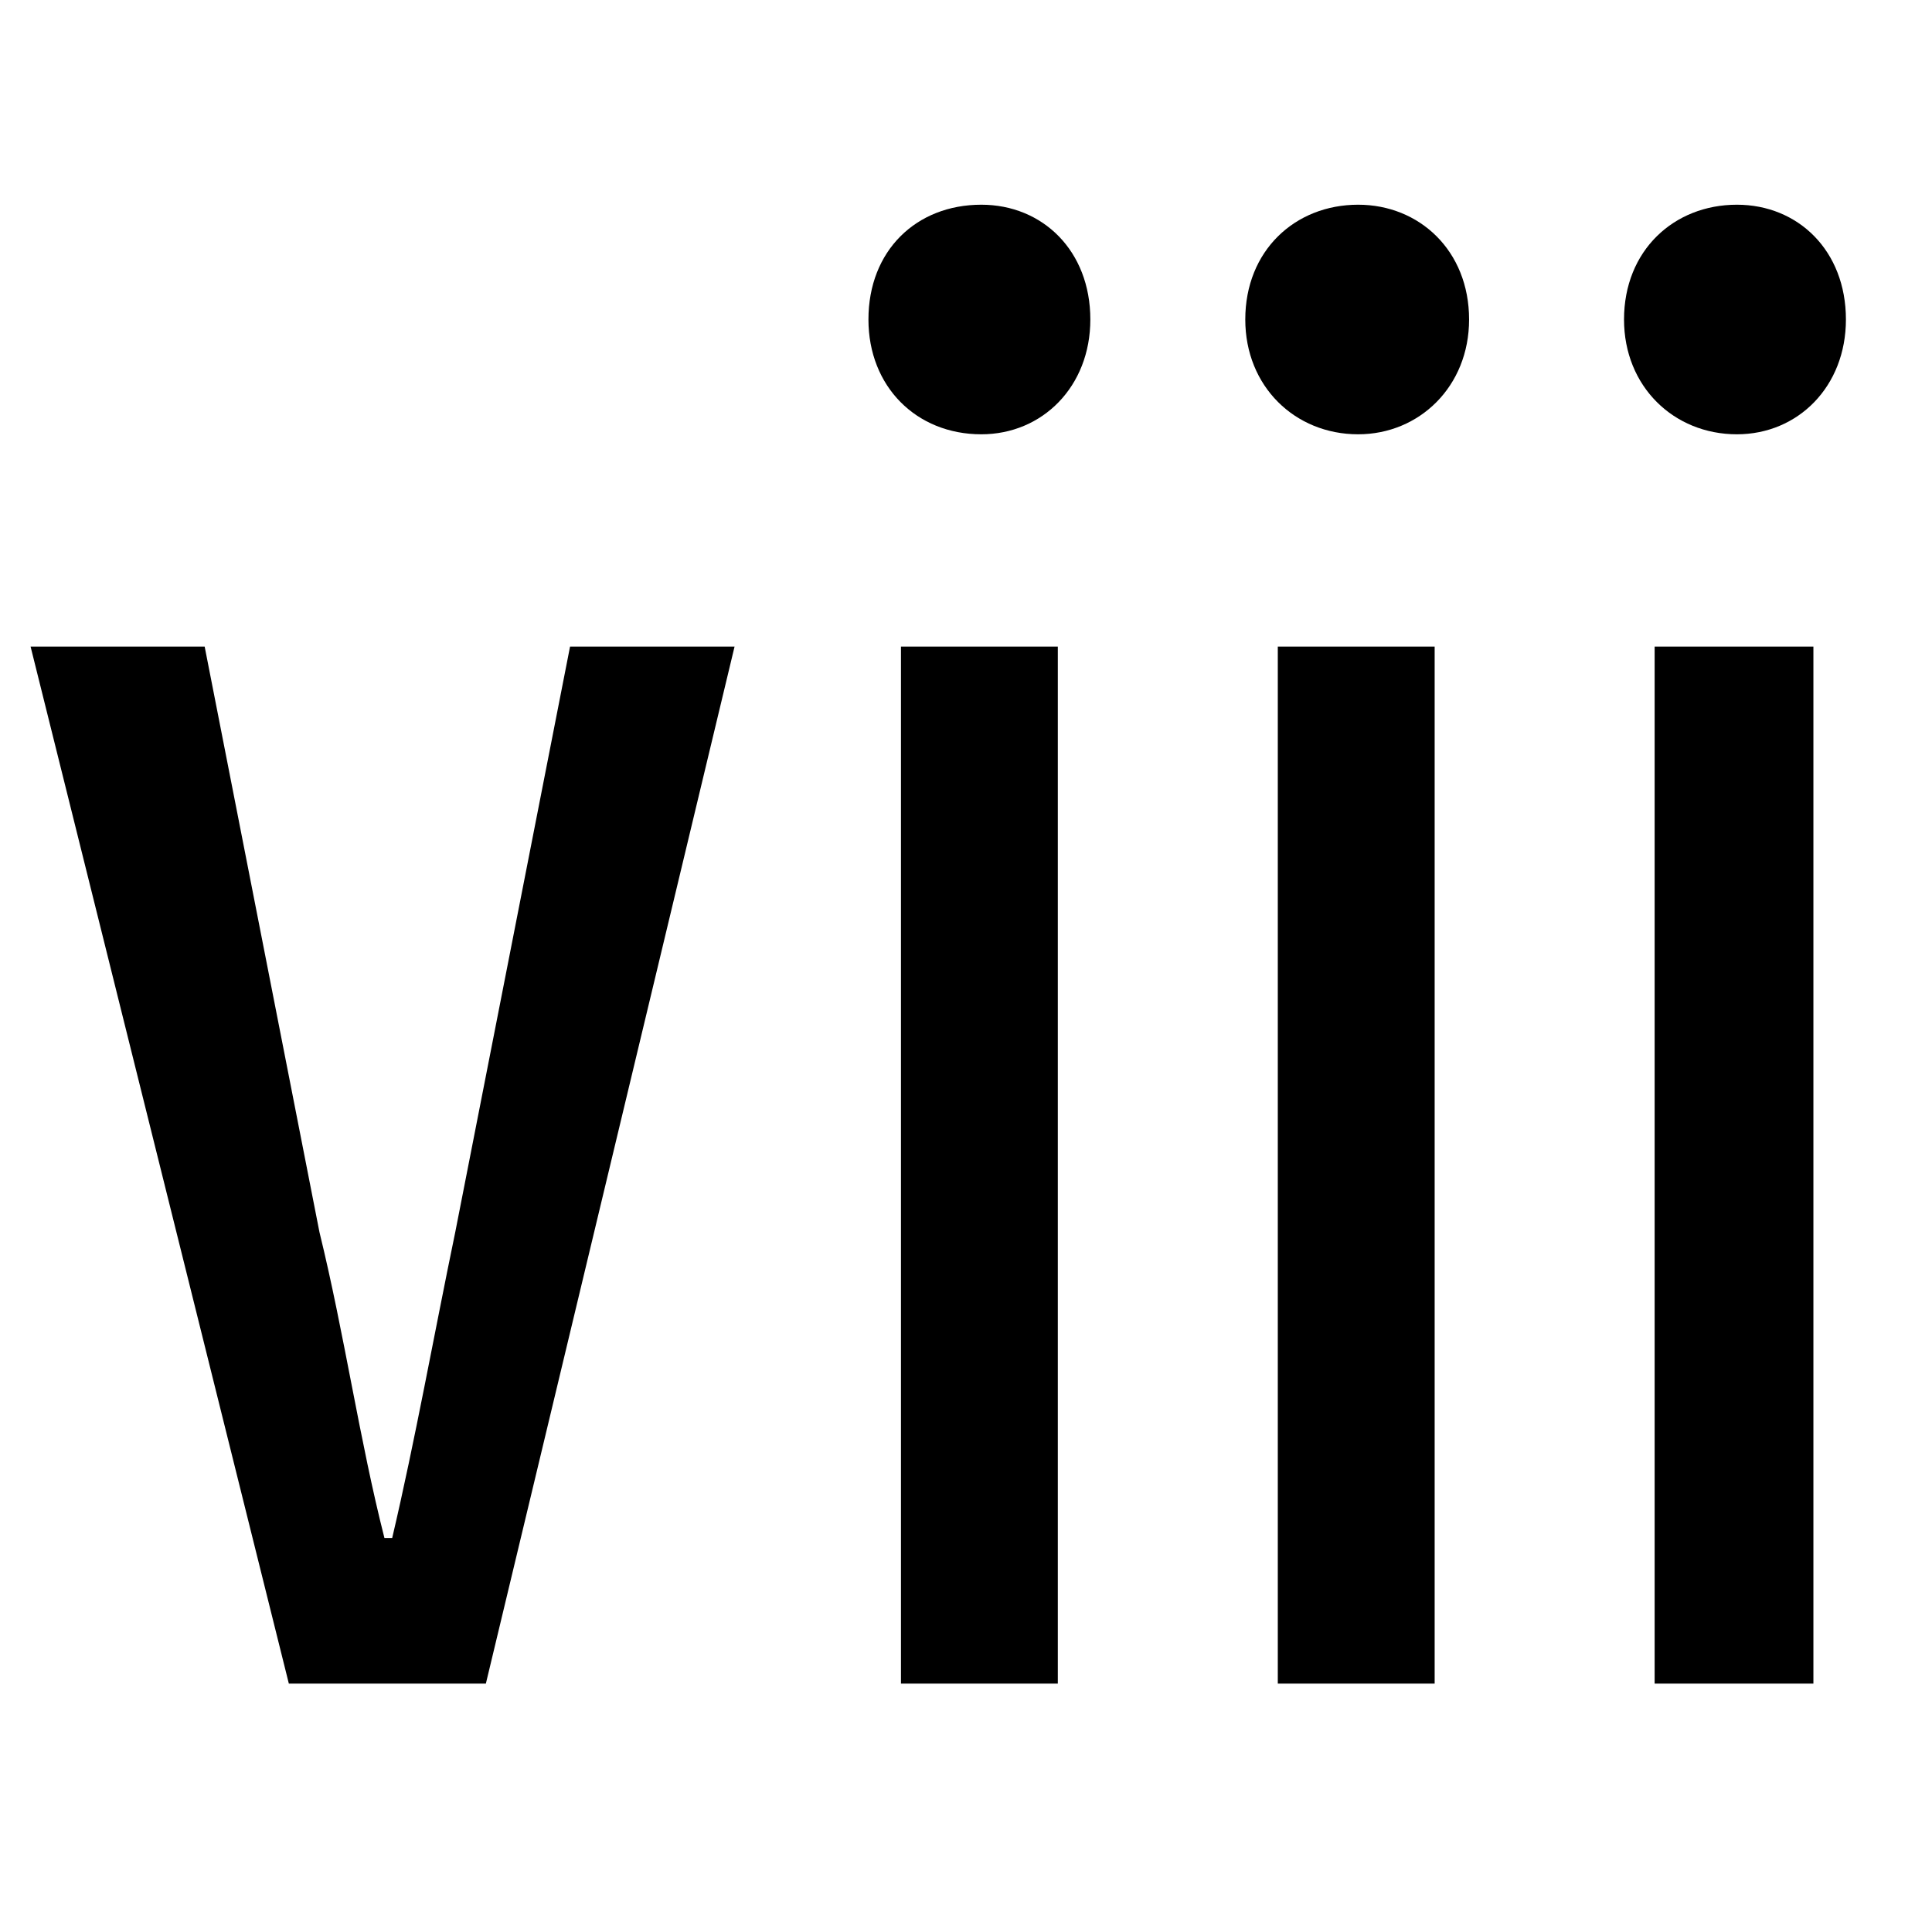 <?xml version="1.0" standalone="no"?>
<!DOCTYPE svg PUBLIC "-//W3C//DTD SVG 1.1//EN" "http://www.w3.org/Graphics/SVG/1.1/DTD/svg11.dtd" >
<svg xmlns="http://www.w3.org/2000/svg" xmlns:xlink="http://www.w3.org/1999/xlink" version="1.1" viewBox="-10 0 1010 1000">
   <path fill="currentColor"
d="M141 880l-135 -542h91l60 306c13 53 21 109 34 160h4c12 -51 22 -107 33 -160l60 -306h86l-130 542h-103zM461 880v-542h82v542h-82zM503 227c-34 0 -59 -25 -59 -60c0 -36 25 -60 59 -60c32 0 57 24 57 60c0 35 -25 60 -57 60zM658 880v-542h82v542h-82zM700 227
c-33 0 -59 -25 -59 -60c0 -36 26 -60 59 -60c32 0 58 24 58 60c0 35 -26 60 -58 60zM855 880v-542h83v542h-83zM898 227c-33 0 -59 -25 -59 -60c0 -36 26 -60 59 -60c32 0 57 24 57 60c0 35 -25 60 -57 60z" />
</svg>
